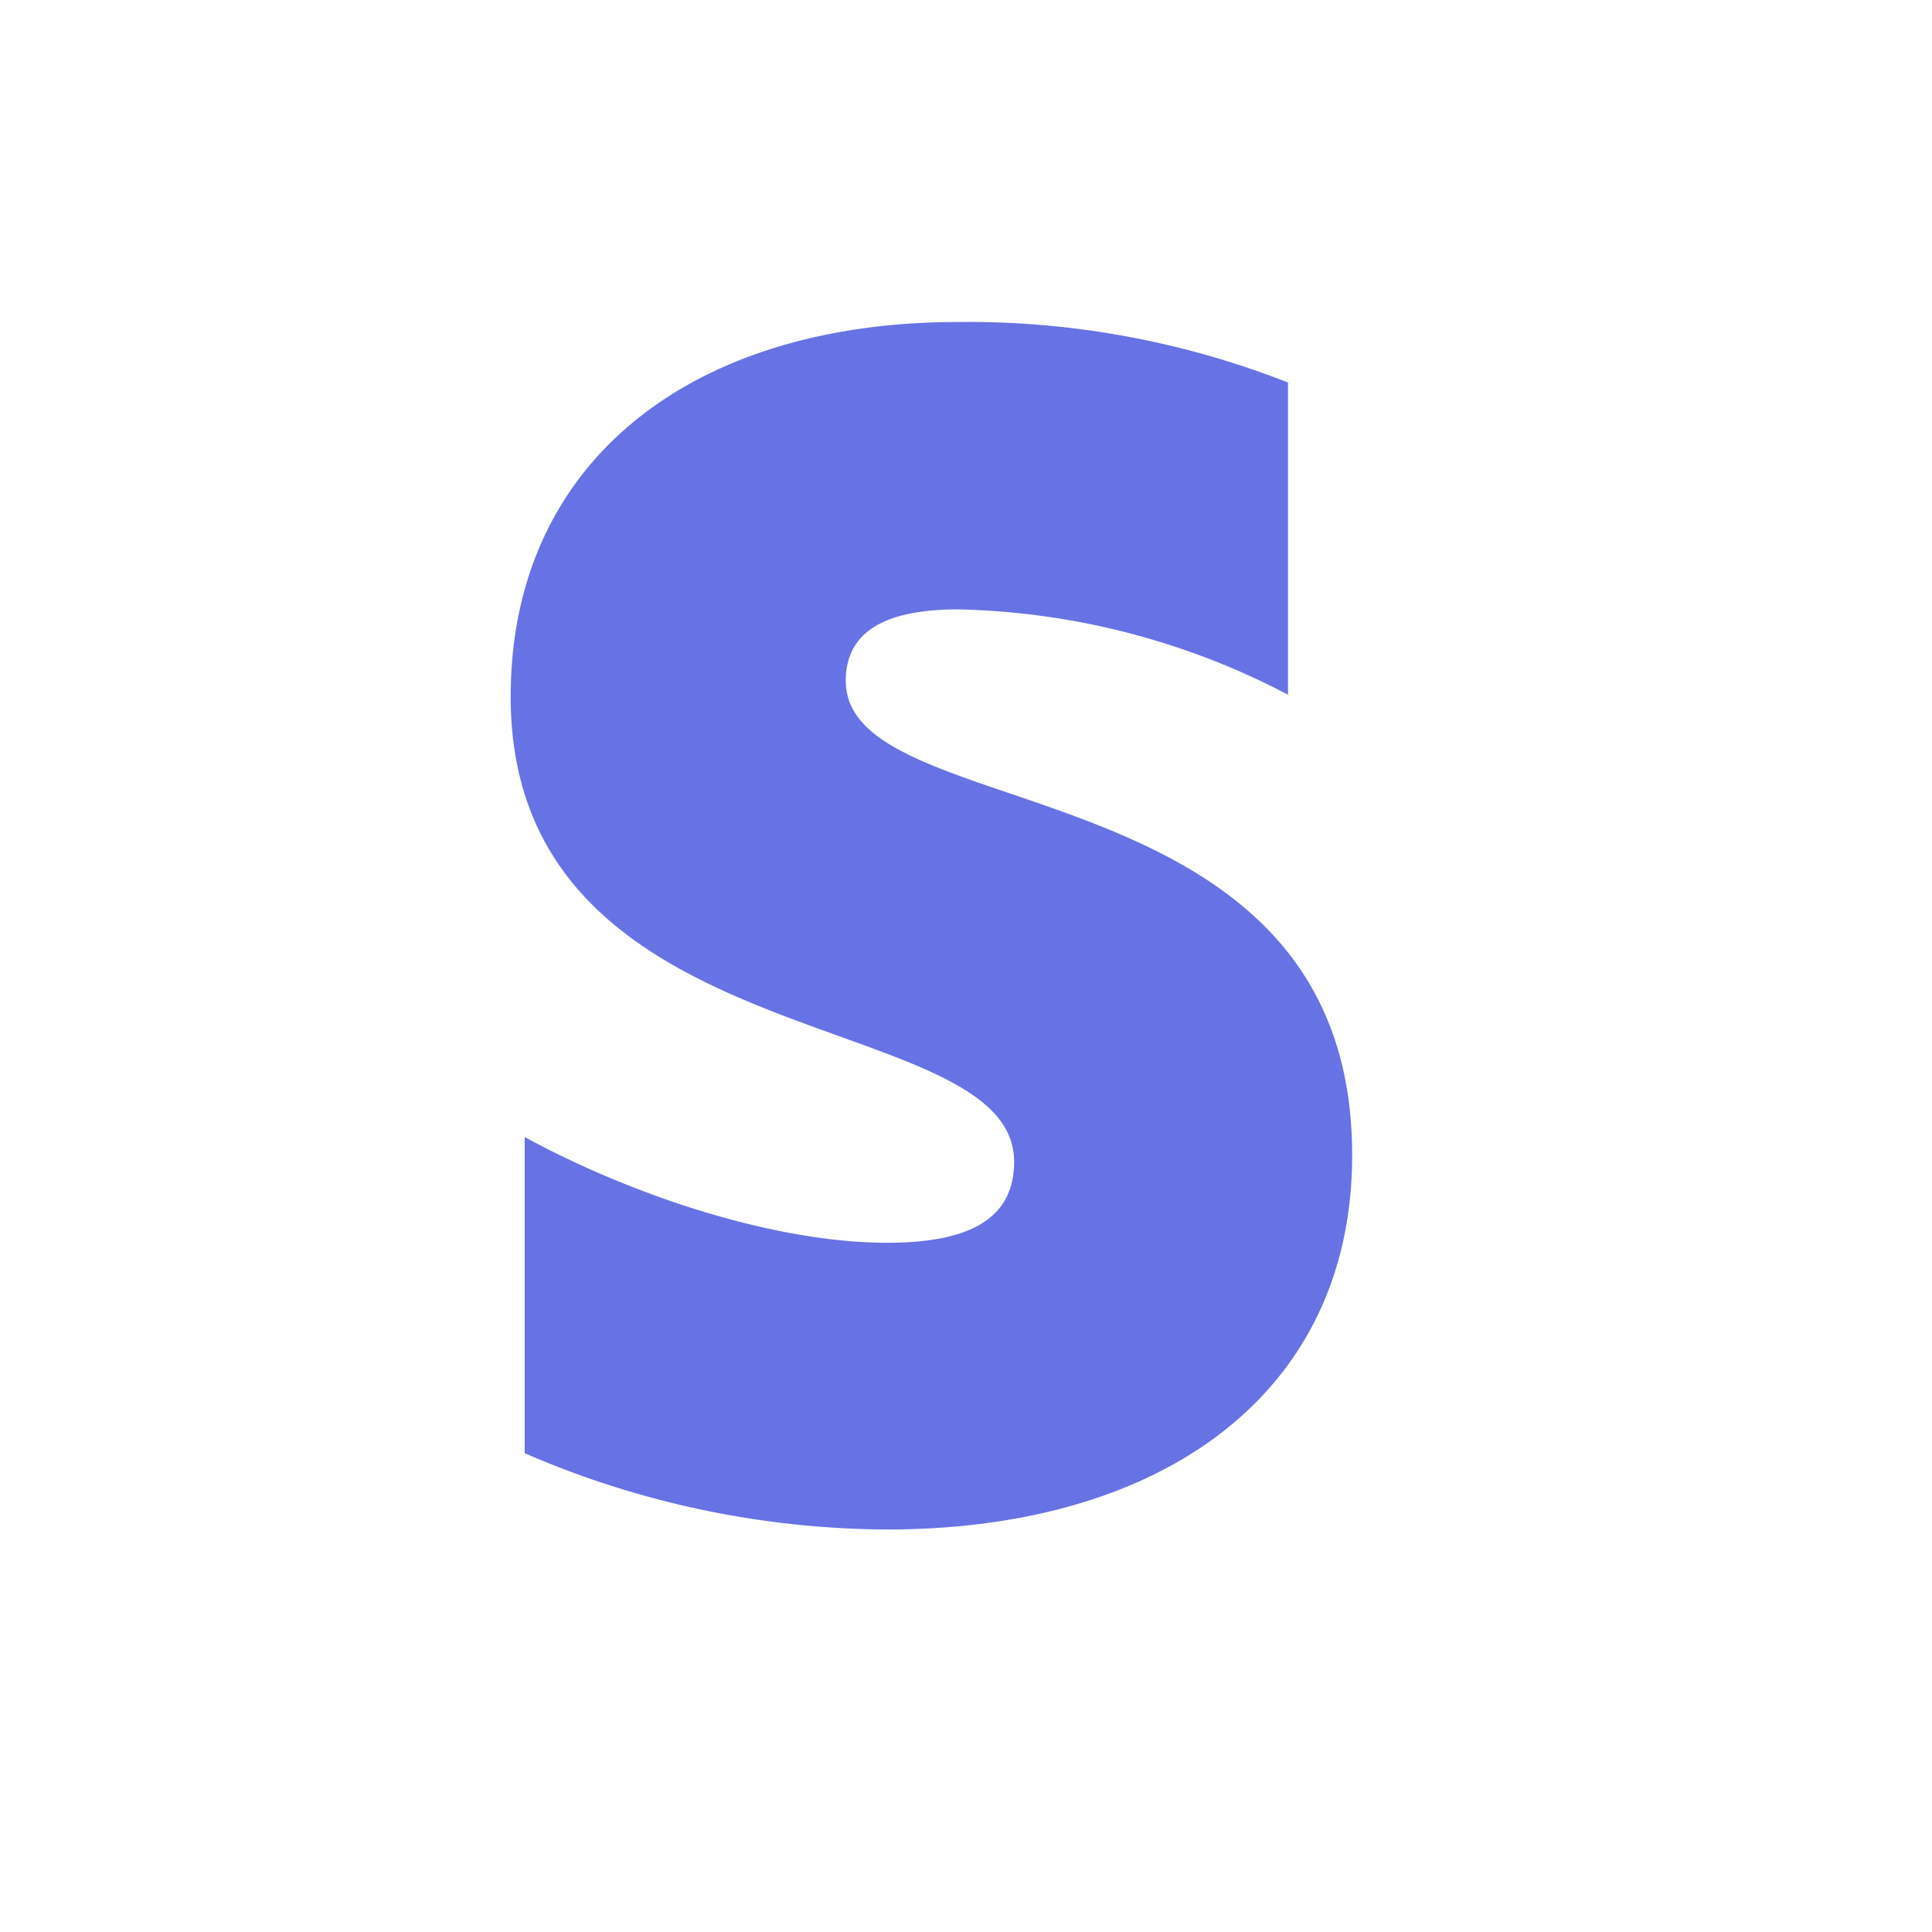 <svg width="24" height="24" fill="none" xmlns="http://www.w3.org/2000/svg"><path fill-rule="evenodd" clip-rule="evenodd" d="M10.506 8.46c0-.642.535-.89 1.398-.89A9.216 9.216 0 0 1 16 8.63V4.752A10.867 10.867 0 0 0 11.904 4c-3.328 0-5.56 1.744-5.56 4.655 0 4.554 6.254 3.814 6.254 5.777 0 .768-.656 1.006-1.58 1.006-1.362 0-3.12-.563-4.5-1.313v3.927c1.42.618 2.952.94 4.5.948 3.421 0 5.779-1.69 5.779-4.651 0-4.916-6.29-4.039-6.29-5.889z" fill="#6772E5"/></svg>